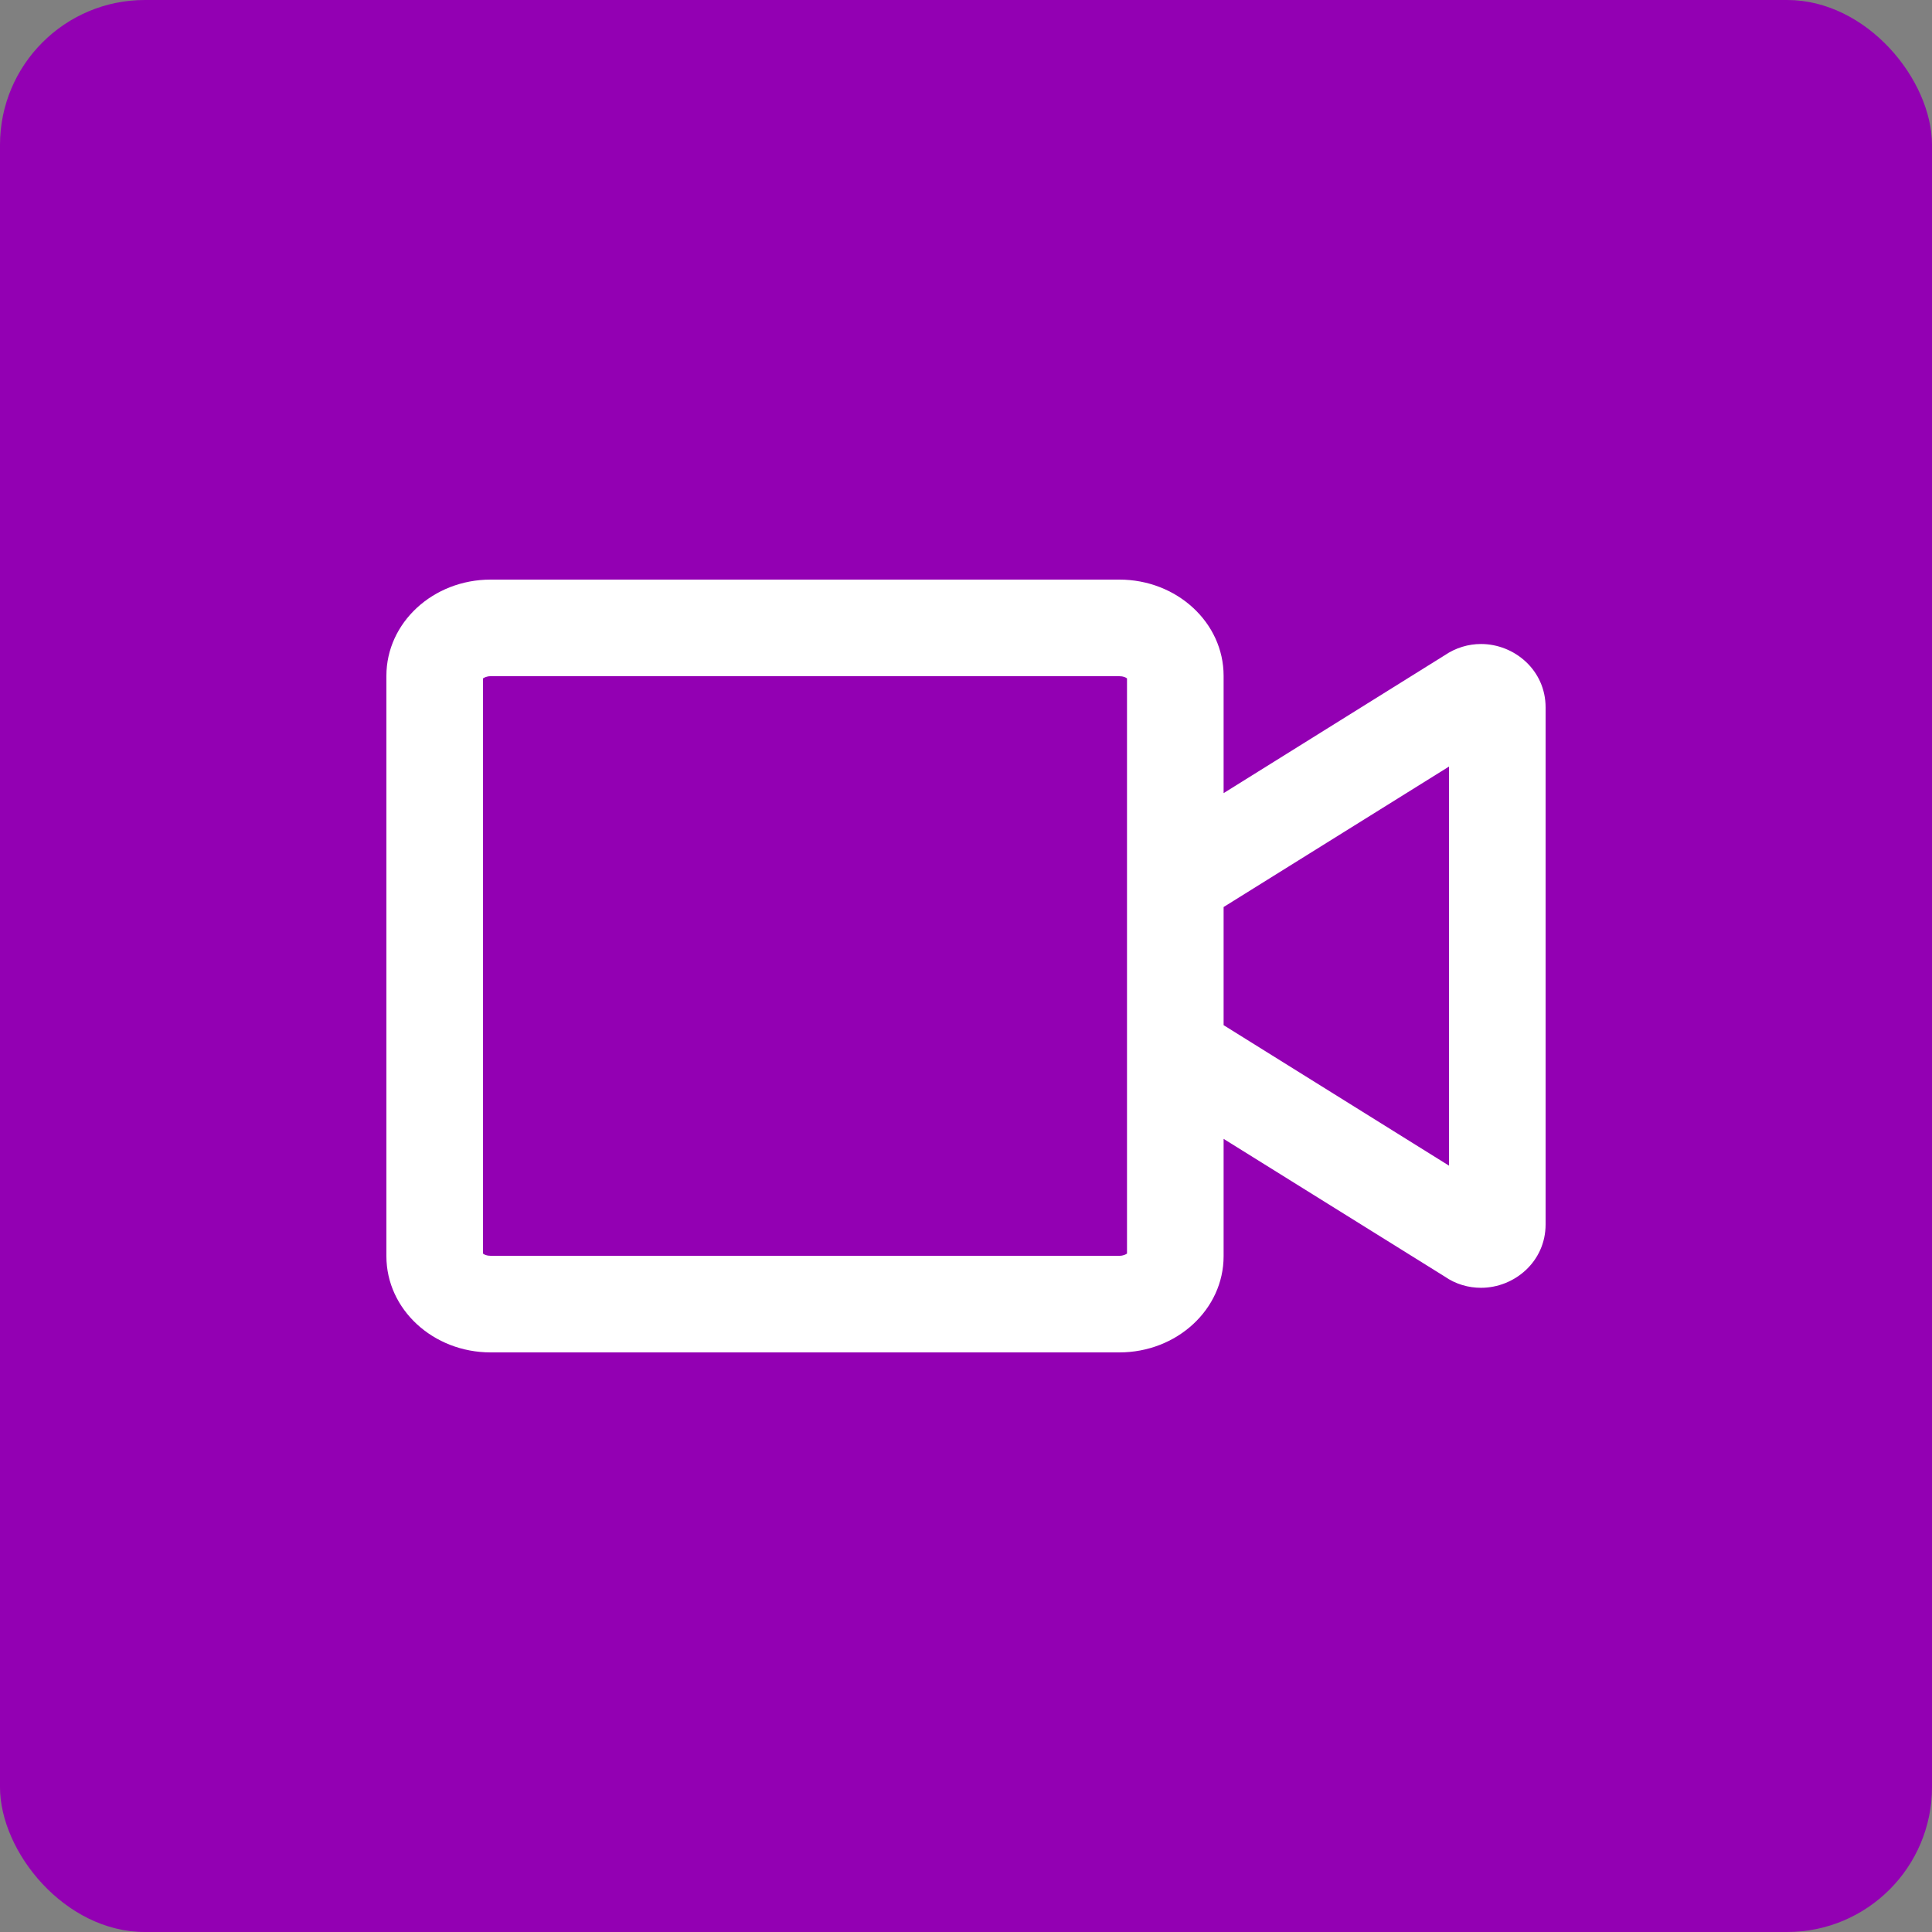 <?xml version="1.0" encoding="UTF-8"?>
<svg width="80px" height="80px" viewBox="0 0 80 80" version="1.1" xmlns="http://www.w3.org/2000/svg" xmlns:xlink="http://www.w3.org/1999/xlink">
    <rect x="0" y="0" width="80" height="80" fill="#808080" stroke="none"/>
    <!-- Generator: Sketch 57.1 (83088) - https://sketch.com -->
    <title>Group 3</title>
    <desc>Created with Sketch.</desc>
    <g id="Page-1" stroke="none" stroke-width="1" fill="none" fill-rule="evenodd">
        <g id="Artboard" transform="translate(-69, -606)">
            <g id="Group-3" transform="translate(69, 606)">
                <g id="Group-Copy-5" fill="#9300B3">
                    <rect id="Rectangle" x="0" y="0" width="80" height="80" rx="6"></rect>
                </g>
                <g id="video-regular" transform="translate(16, 24)" fill="#FFFFFF" fill-rule="nonzero">
                    <path d="M45.325,2.667 C44.808,2.667 44.283,2.817 43.808,3.142 L34.667,8.842 L34.667,3.983 C34.667,1.783 32.733,0 30.35,0 L4.317,0 C1.933,0 0,1.783 0,3.983 L0,28.017 C0,30.217 1.933,32 4.317,32 L30.35,32 C32.733,32 34.667,30.217 34.667,28.017 L34.667,23.158 L43.808,28.85 C44.283,29.183 44.817,29.325 45.325,29.325 C46.708,29.325 48,28.242 48,26.7 L48,5.292 C48,3.75 46.708,2.667 45.325,2.667 Z M30.667,11.333 L30.667,27.908 C30.617,27.942 30.517,28 30.35,28 L4.317,28 C4.15,28 4.05,27.95 4,27.908 L4,4.092 C4.05,4.058 4.15,4 4.317,4 L30.35,4 C30.517,4 30.617,4.05 30.667,4.092 L30.667,11.333 Z M44,24.267 L34.667,18.45 L34.667,13.558 L44,7.742 L44,24.267 Z" id="Shape"></path>
                </g>
            </g>
        </g>
    </g>
</svg>